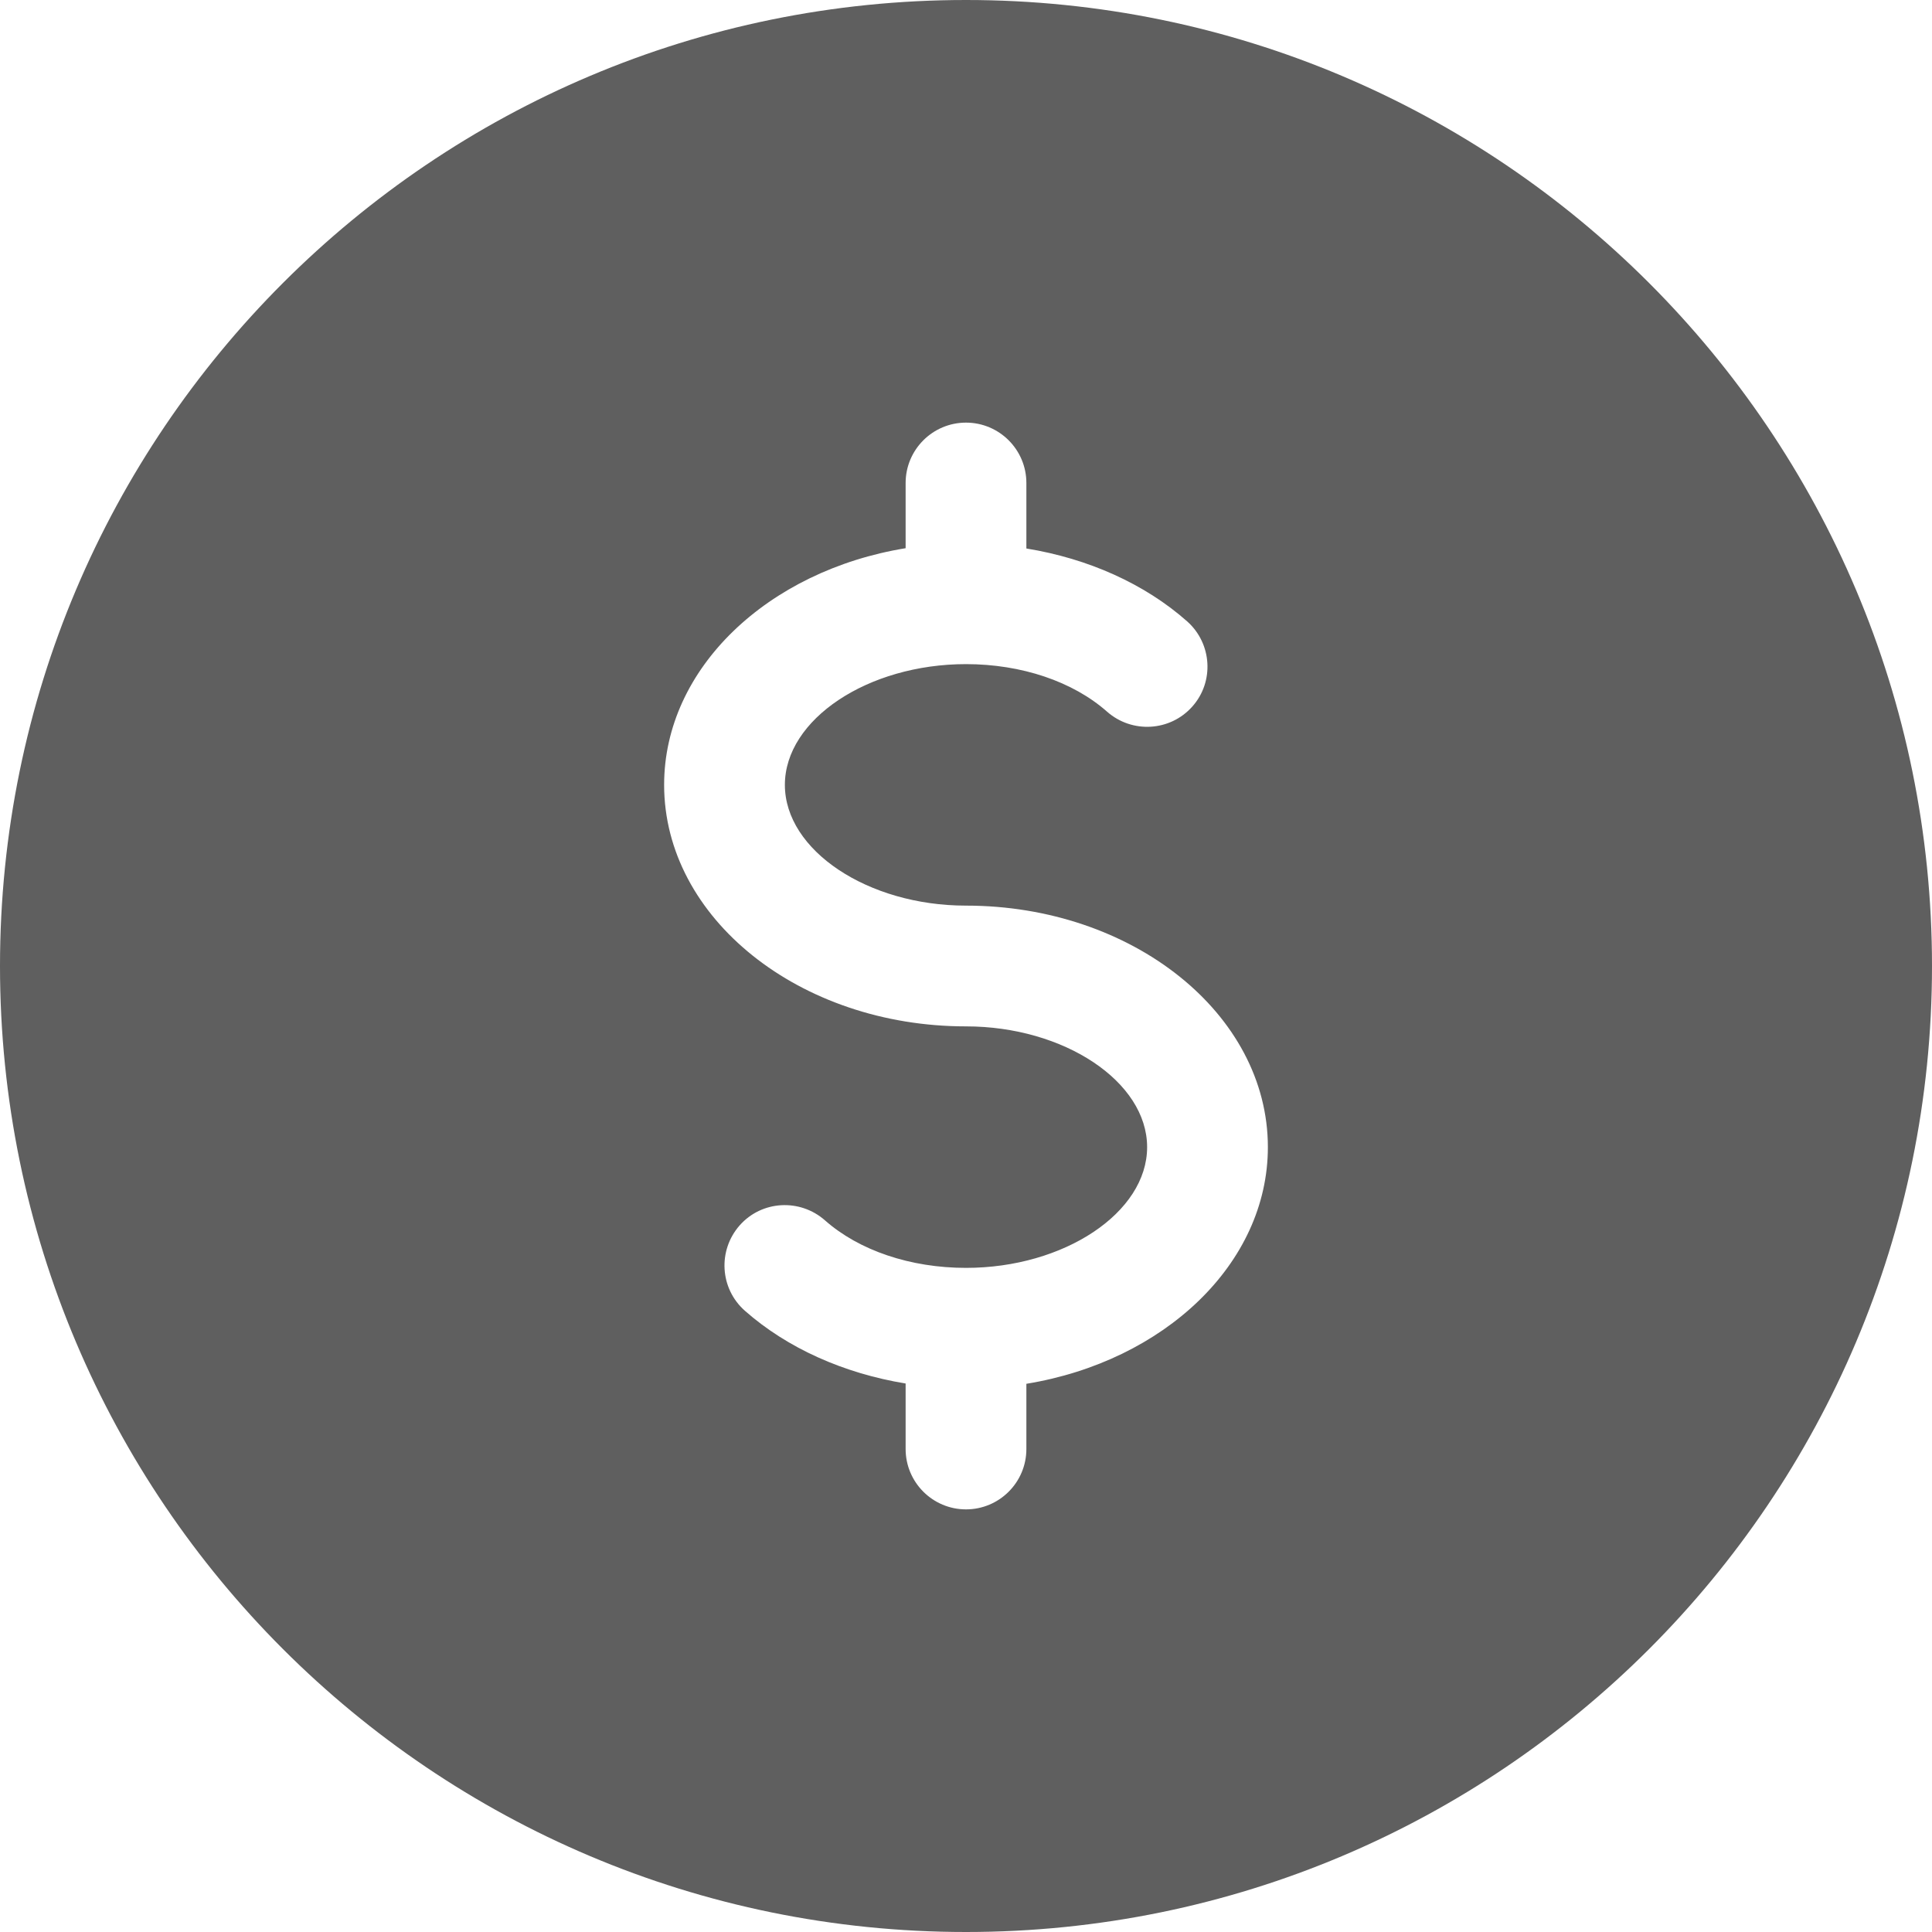 <svg width="20" height="20" viewBox="0 0 20 20" fill="none" xmlns="http://www.w3.org/2000/svg">
<path d="M10 0C4.478 0 0 4.478 0 10C0 15.523 4.478 20 10 20C15.523 20 20 15.523 20 10C20 4.478 15.523 0 10 0ZM10.625 14.325V15C10.625 15.345 10.345 15.625 10 15.625C9.655 15.625 9.375 15.345 9.375 15V14.322C8.735 14.217 8.149 13.956 7.71 13.568C7.451 13.338 7.429 12.944 7.657 12.685C7.886 12.426 8.281 12.405 8.54 12.633C8.893 12.945 9.425 13.125 10 13.125C11.016 13.125 11.875 12.553 11.875 11.875C11.875 11.197 11.016 10.625 10 10.625C8.277 10.625 6.875 9.504 6.875 8.125C6.875 6.918 7.95 5.907 9.375 5.675V5C9.375 4.655 9.655 4.375 10 4.375C10.345 4.375 10.625 4.655 10.625 5V5.678C11.265 5.782 11.851 6.044 12.29 6.433C12.547 6.662 12.572 7.058 12.342 7.315C12.113 7.572 11.719 7.595 11.46 7.367C11.107 7.055 10.575 6.875 10 6.875C8.984 6.875 8.125 7.447 8.125 8.125C8.125 8.803 8.984 9.375 10 9.375C11.724 9.375 13.125 10.496 13.125 11.875C13.125 13.082 12.05 14.092 10.625 14.325Z" fill="#5F5F5F"/>
</svg>
